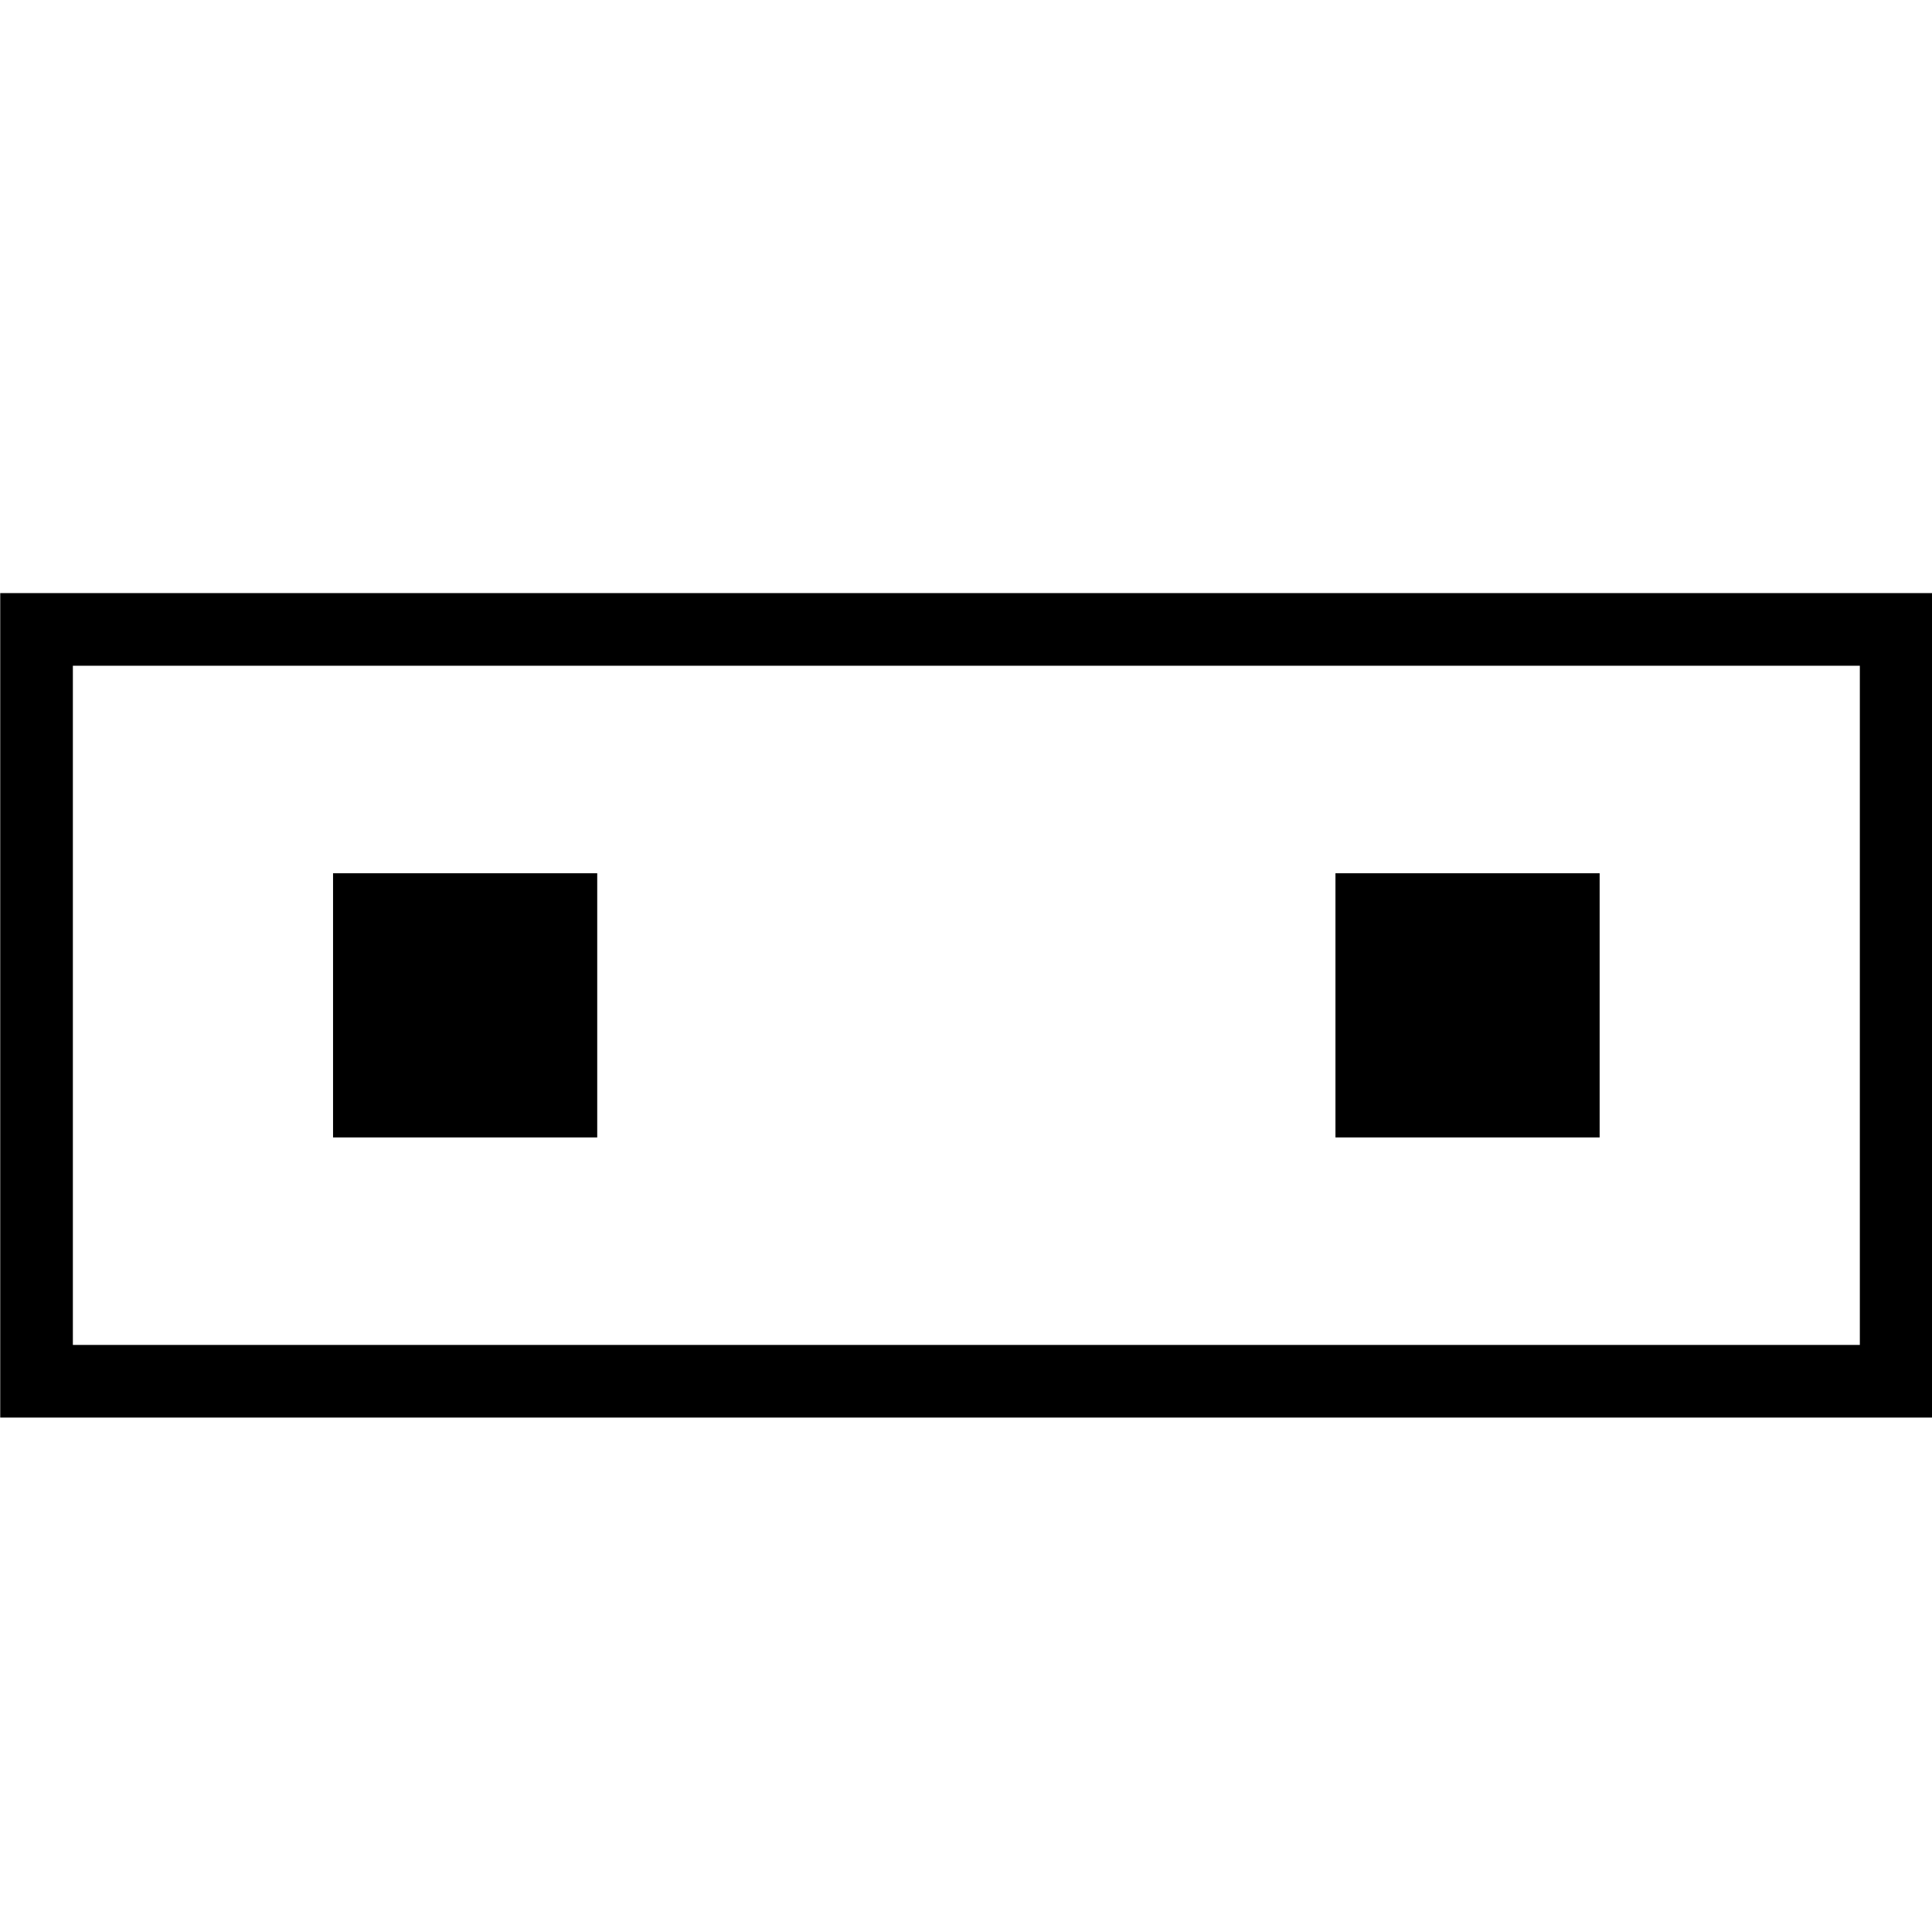 <?xml version="1.0" encoding="UTF-8" standalone="no"?>
<svg
   xmlns:dc="http://purl.org/dc/elements/1.1/"
   xmlns:cc="http://creativecommons.org/ns#"
   xmlns:rdf="http://www.w3.org/1999/02/22-rdf-syntax-ns#"
   xmlns:svg="http://www.w3.org/2000/svg"
   xmlns="http://www.w3.org/2000/svg"
   id="svg1346"
   version="1.1"
   viewBox="0 0 512 512"
   height="512"
   width="512">
  <defs
     id="defs1340" />
  <g
     transform="translate(0,-161.533)"
     id="layer1">
    <g
       transform="matrix(3.78,0,0,3.78,-484.345,-258.352)"
       id="g1067">
      <rect
         transform="rotate(-90)"
         style="fill:none;fill-opacity:0.588;stroke-width:0.859"
         id="rect993"
         width="135.467"
         height="135.467"
         x="-246.561"
         y="128.15" />
      <path
         style="color:#000000;font-style:normal;font-variant:normal;font-weight:normal;font-stretch:normal;font-size:medium;line-height:normal;font-family:sans-serif;font-variant-ligatures:normal;font-variant-position:normal;font-variant-caps:normal;font-variant-numeric:normal;font-variant-alternates:normal;font-feature-settings:normal;text-indent:0;text-align:start;text-decoration:none;text-decoration-line:none;text-decoration-style:solid;text-decoration-color:#000000;letter-spacing:normal;word-spacing:normal;text-transform:none;writing-mode:lr-tb;direction:ltr;text-orientation:mixed;dominant-baseline:auto;baseline-shift:baseline;text-anchor:start;white-space:normal;shape-padding:0;clip-rule:nonzero;display:inline;overflow:visible;visibility:visible;opacity:1;isolation:auto;mix-blend-mode:normal;color-interpolation:sRGB;color-interpolation-filters:linearRGB;solid-color:#000000;solid-opacity:1;vector-effect:none;fill:#000000;fill-opacity:1;fill-rule:nonzero;stroke:none;stroke-width:5.093;stroke-linecap:butt;stroke-linejoin:miter;stroke-miterlimit:4;stroke-dasharray:none;stroke-dashoffset:0;stroke-opacity:1;color-rendering:auto;image-rendering:auto;shape-rendering:auto;text-rendering:auto;enable-background:accumulate"
         d="m 128.15,210.464 h 2.545 132.922 V 152.663 H 128.15 Z m 5.092,-5.092 v -47.617 h 125.282 v 47.617 z"
         id="path995" />
      <g
         id="g1040"
         transform="translate(-0.535)">
        <rect
           y="172.303"
           x="-240.817"
           height="18.521"
           width="18.521"
           id="rect997"
           style="fill:#000000;fill-opacity:1;stroke:none;stroke-width:3.204;stroke-miterlimit:4;stroke-dasharray:none;stroke-opacity:1"
           transform="scale(-1,1)" />
        <rect
           y="172.303"
           x="-170.539"
           height="18.521"
           width="18.521"
           id="rect1001"
           style="fill:#000000;fill-opacity:1;stroke:none;stroke-width:3.204;stroke-miterlimit:4;stroke-dasharray:none;stroke-opacity:1"
           transform="scale(-1,1)" />
      </g>
    </g>
  </g>
</svg>
